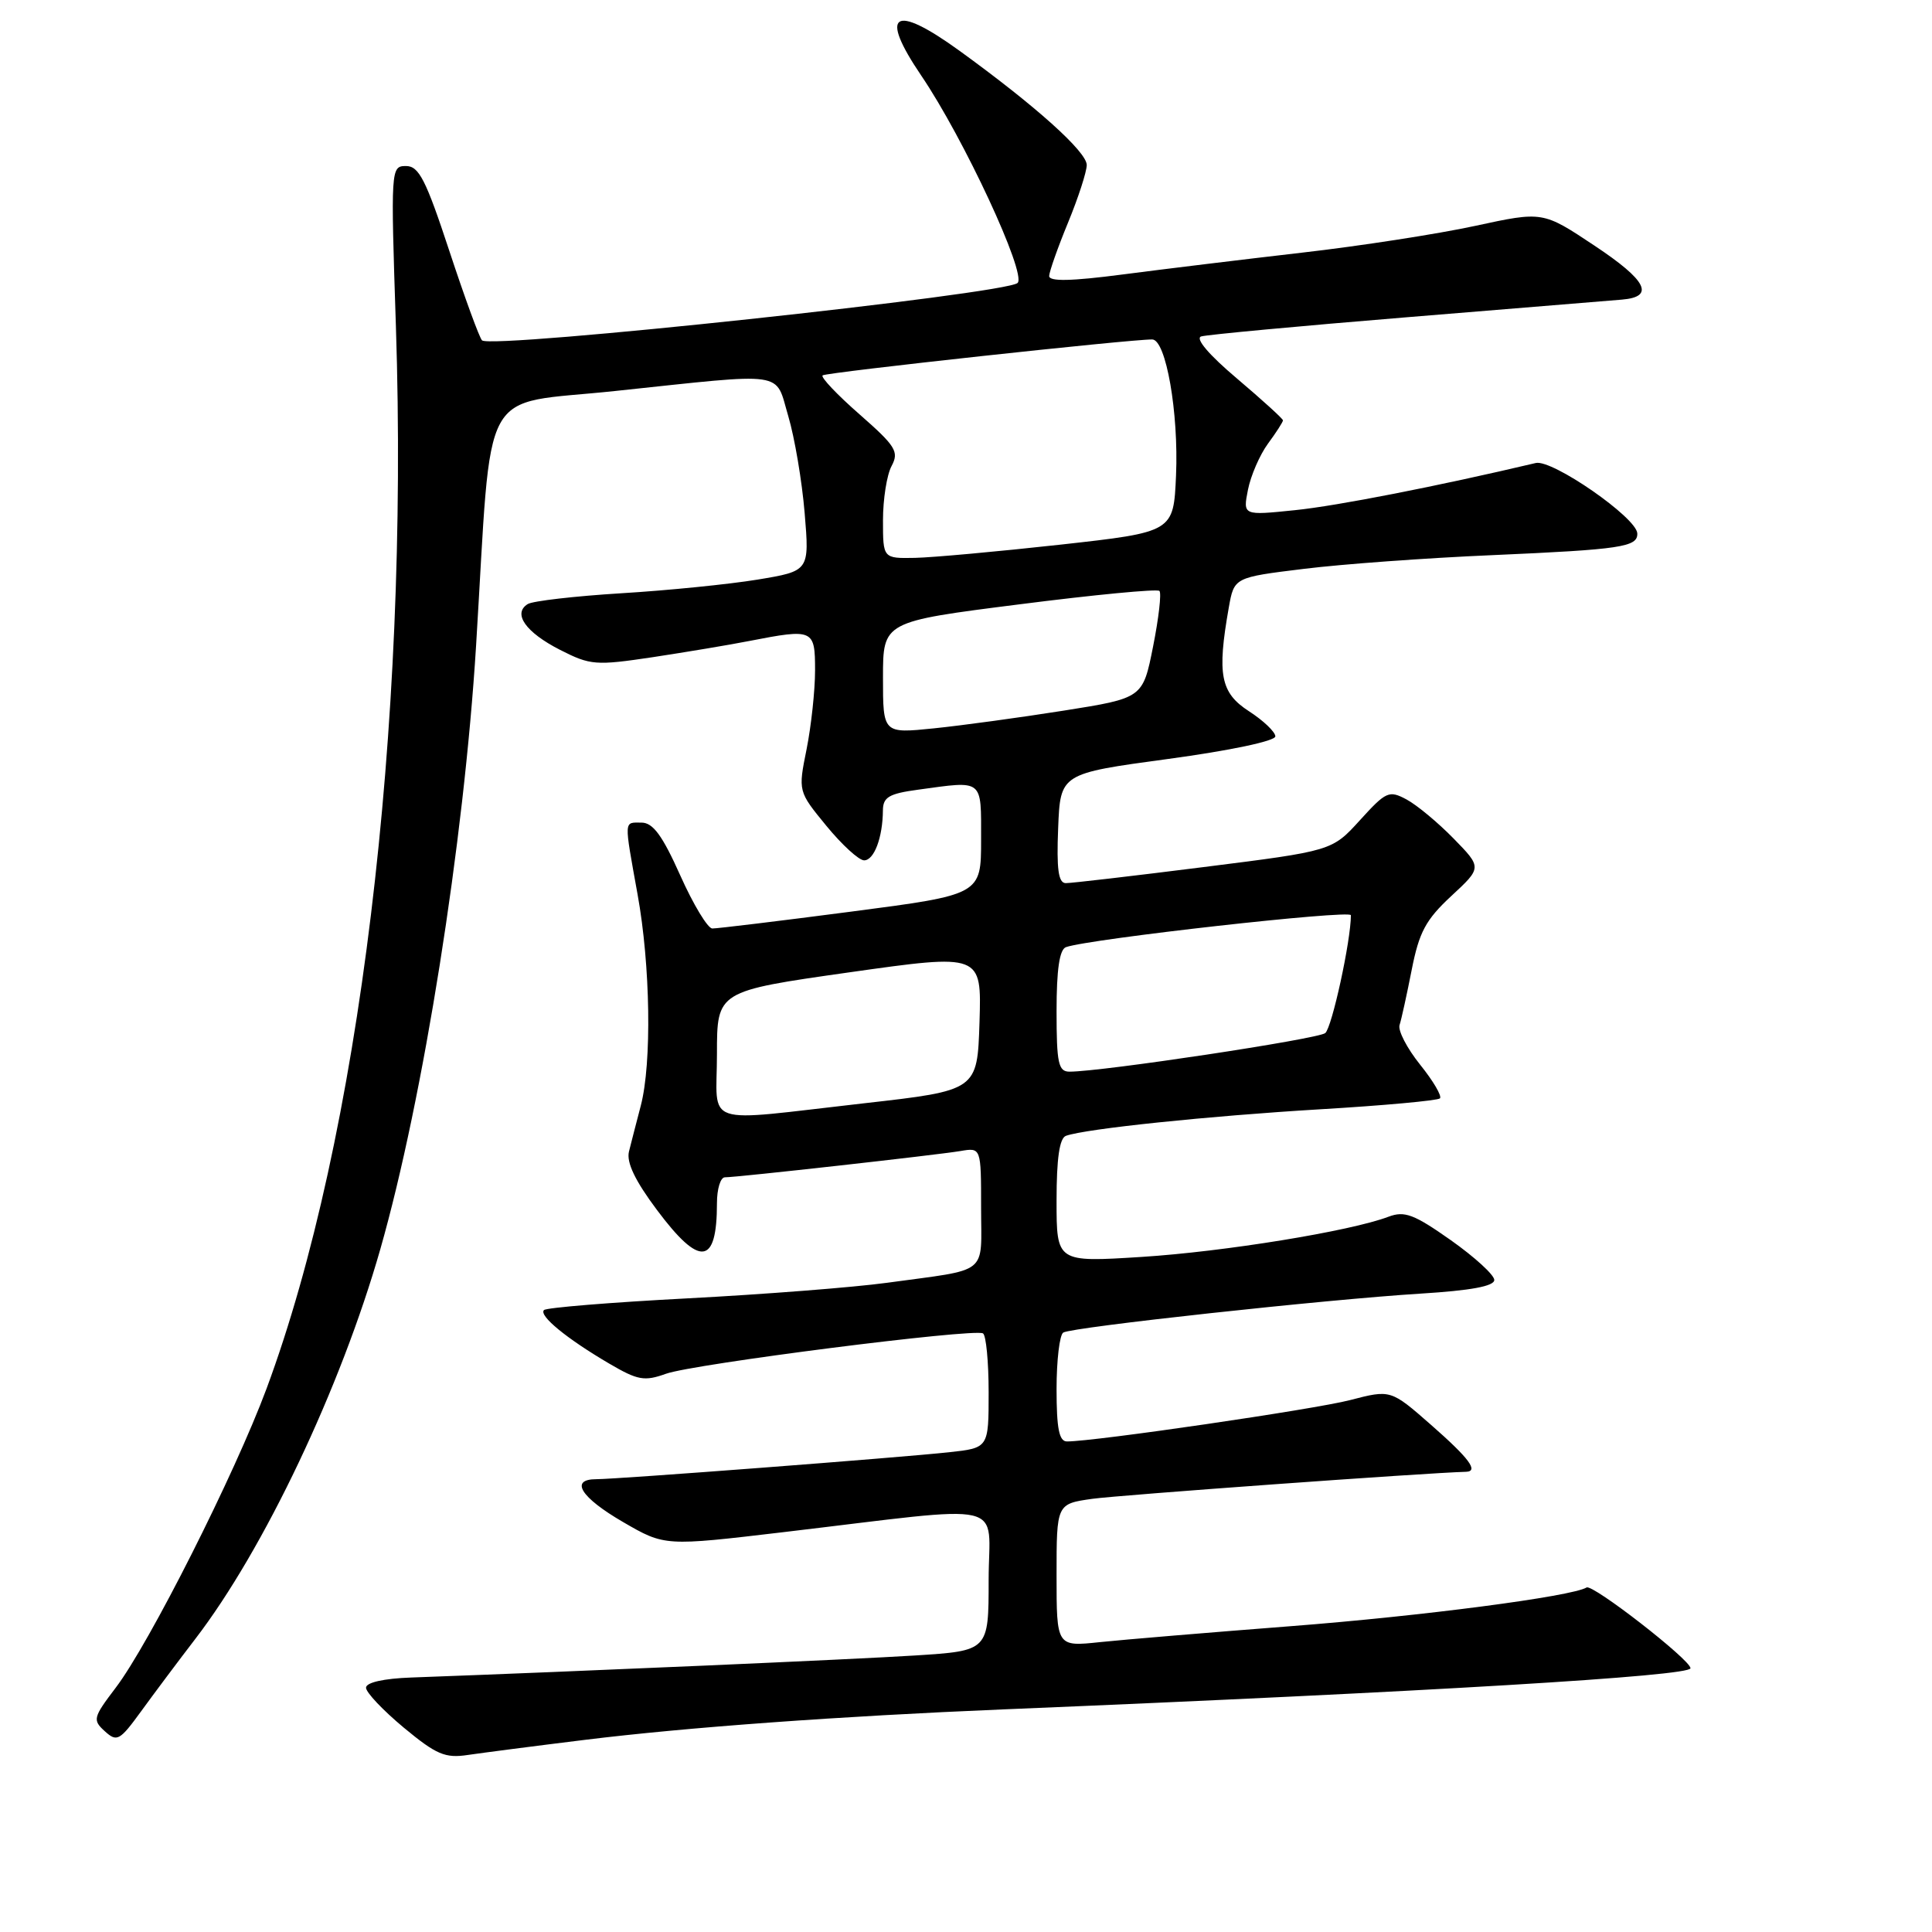 <?xml version="1.0" encoding="UTF-8" standalone="no"?>
<!DOCTYPE svg PUBLIC "-//W3C//DTD SVG 1.1//EN" "http://www.w3.org/Graphics/SVG/1.1/DTD/svg11.dtd" >
<svg xmlns="http://www.w3.org/2000/svg" xmlns:xlink="http://www.w3.org/1999/xlink" version="1.1" viewBox="0 0 256 256">
 <g >
 <path fill="currentColor"
d=" M 77.50 230.54 C 90.93 228.88 111.29 227.40 133.00 226.50 C 189.52 224.16 224.00 222.09 224.00 221.05 C 224.00 219.94 211.03 209.86 210.23 210.35 C 208.25 211.54 188.40 214.14 171.00 215.48 C 160.28 216.31 148.91 217.26 145.75 217.59 C 140.00 218.20 140.00 218.20 140.00 208.73 C 140.00 199.27 140.00 199.27 144.75 198.60 C 148.28 198.11 188.78 195.17 194.25 195.02 C 195.97 194.97 194.68 193.24 189.63 188.81 C 184.28 184.12 184.28 184.12 178.89 185.52 C 174.15 186.75 145.06 191.00 141.38 191.00 C 140.34 191.00 140.00 189.30 140.00 184.06 C 140.00 180.24 140.40 176.87 140.89 176.57 C 142.05 175.85 175.78 172.18 188.25 171.41 C 194.88 171.00 198.00 170.43 198.00 169.60 C 198.00 168.94 195.41 166.57 192.24 164.33 C 187.37 160.90 186.11 160.42 183.99 161.22 C 178.94 163.14 162.18 165.86 151.25 166.55 C 140.00 167.26 140.00 167.26 140.00 159.10 C 140.00 153.47 140.39 150.80 141.25 150.50 C 143.90 149.56 160.17 147.87 174.88 146.99 C 183.34 146.49 190.50 145.83 190.80 145.54 C 191.09 145.24 189.91 143.23 188.17 141.07 C 186.43 138.90 185.21 136.54 185.45 135.82 C 185.69 135.09 186.41 131.80 187.06 128.50 C 188.04 123.51 188.92 121.87 192.30 118.73 C 196.37 114.96 196.37 114.96 192.61 111.11 C 190.54 108.99 187.73 106.66 186.37 105.93 C 184.05 104.69 183.66 104.87 180.20 108.68 C 176.50 112.75 176.50 112.75 159.50 114.89 C 150.15 116.07 141.92 117.03 141.21 117.02 C 140.24 117.00 139.99 115.16 140.21 109.75 C 140.50 102.50 140.50 102.50 154.75 100.57 C 163.00 99.45 168.99 98.19 168.99 97.57 C 168.98 96.98 167.41 95.48 165.49 94.24 C 161.72 91.80 161.25 89.39 162.82 80.51 C 163.53 76.51 163.53 76.51 172.75 75.38 C 177.81 74.75 189.06 73.93 197.73 73.56 C 214.82 72.81 217.02 72.48 216.95 70.68 C 216.87 68.59 205.68 60.84 203.50 61.35 C 190.51 64.42 177.19 67.03 171.59 67.60 C 164.69 68.31 164.69 68.31 165.36 64.90 C 165.73 63.03 166.92 60.28 168.01 58.79 C 169.11 57.30 170.00 55.91 170.00 55.70 C 170.00 55.49 167.26 53.00 163.91 50.16 C 160.19 47.02 158.34 44.84 159.16 44.58 C 159.90 44.35 172.20 43.20 186.50 42.03 C 200.80 40.86 213.59 39.81 214.92 39.70 C 219.33 39.33 218.22 37.16 211.28 32.55 C 204.43 27.99 204.43 27.99 195.47 29.93 C 190.53 31.00 180.20 32.60 172.50 33.48 C 164.80 34.37 154.11 35.67 148.75 36.37 C 141.94 37.26 139.01 37.32 139.02 36.57 C 139.04 35.98 140.16 32.80 141.52 29.50 C 142.88 26.20 143.99 22.77 144.00 21.87 C 144.00 20.11 137.25 14.05 127.10 6.70 C 118.40 0.41 116.43 1.70 122.06 10.00 C 127.71 18.33 136.05 36.28 134.84 37.49 C 133.37 38.96 65.10 46.28 63.87 45.10 C 63.53 44.77 61.58 39.44 59.54 33.25 C 56.43 23.81 55.51 22.00 53.80 22.00 C 51.78 22.00 51.77 22.30 52.46 43.25 C 54.21 96.61 47.60 150.89 35.32 184.00 C 31.11 195.32 19.78 217.80 15.32 223.65 C 12.33 227.59 12.25 227.91 13.89 229.40 C 15.50 230.86 15.86 230.66 18.71 226.74 C 20.40 224.41 23.62 220.11 25.86 217.19 C 34.98 205.32 45.15 183.89 50.40 165.50 C 56.09 145.56 61.47 111.63 63.08 85.60 C 65.26 50.10 63.27 53.75 81.50 51.81 C 104.57 49.37 102.65 49.09 104.45 55.14 C 105.29 57.97 106.27 63.75 106.62 67.97 C 107.26 75.66 107.26 75.66 100.38 76.80 C 96.60 77.42 88.47 78.24 82.32 78.61 C 76.18 78.99 70.60 79.63 69.93 80.04 C 67.90 81.30 69.65 83.78 74.19 86.10 C 78.23 88.16 78.93 88.21 86.49 87.08 C 90.89 86.41 96.66 85.45 99.30 84.93 C 107.79 83.28 108.00 83.38 108.00 88.83 C 108.00 91.49 107.49 96.19 106.88 99.26 C 105.75 104.86 105.75 104.86 109.50 109.43 C 111.56 111.94 113.81 114.00 114.50 114.00 C 115.83 114.00 116.96 110.97 116.99 107.39 C 117.00 105.63 117.79 105.16 121.64 104.64 C 130.38 103.44 130.00 103.13 130.00 111.27 C 130.00 118.55 130.00 118.55 112.75 120.80 C 103.26 122.04 95.00 123.04 94.38 123.03 C 93.77 123.01 91.86 119.85 90.14 116.00 C 87.77 110.70 86.52 109.00 85.00 109.00 C 82.64 109.00 82.67 108.44 84.48 118.50 C 86.19 127.92 86.38 140.86 84.91 146.50 C 84.33 148.70 83.63 151.44 83.34 152.59 C 82.99 154.03 84.16 156.47 87.06 160.34 C 92.74 167.94 95.00 167.68 95.00 159.42 C 95.00 157.54 95.47 156.00 96.05 156.00 C 97.67 156.00 124.15 153.04 127.25 152.52 C 130.00 152.05 130.00 152.05 130.00 160.01 C 130.00 169.10 131.26 168.09 117.50 169.98 C 113.10 170.58 101.21 171.51 91.08 172.04 C 80.95 172.57 72.40 173.27 72.08 173.59 C 71.36 174.32 75.09 177.38 80.72 180.68 C 84.51 182.90 85.38 183.06 88.25 182.03 C 91.87 180.73 129.07 175.99 130.25 176.68 C 130.66 176.92 131.00 180.43 131.00 184.49 C 131.00 191.86 131.00 191.86 125.75 192.43 C 119.22 193.14 81.79 196.00 79.03 196.00 C 75.43 196.00 76.94 198.42 82.58 201.69 C 88.08 204.88 88.08 204.88 103.79 203.02 C 134.34 199.41 131.00 198.63 131.00 209.36 C 131.00 218.74 131.00 218.74 121.25 219.36 C 113.07 219.88 76.92 221.46 54.50 222.28 C 50.83 222.41 48.50 222.94 48.50 223.63 C 48.50 224.26 50.75 226.63 53.50 228.92 C 57.81 232.49 58.98 233.00 62.00 232.54 C 63.92 232.26 70.90 231.35 77.50 230.54 Z  M 95.00 139.66 C 95.00 131.33 95.00 131.33 112.54 128.84 C 130.07 126.36 130.07 126.36 129.79 135.43 C 129.50 144.49 129.50 144.49 114.50 146.19 C 92.64 148.66 95.00 149.45 95.00 139.66 Z  M 140.00 133.97 C 140.00 128.45 140.39 125.80 141.25 125.50 C 144.37 124.40 179.00 120.52 179.00 121.27 C 179.00 124.65 176.49 136.17 175.60 136.89 C 174.62 137.68 146.01 142.00 141.72 142.00 C 140.24 142.00 140.00 140.90 140.00 133.97 Z  M 117.00 89.79 C 117.00 82.37 117.00 82.37 135.06 80.08 C 144.99 78.81 153.35 78.01 153.63 78.30 C 153.92 78.58 153.54 81.89 152.79 85.66 C 151.43 92.50 151.43 92.50 140.96 94.16 C 135.21 95.07 127.46 96.13 123.75 96.51 C 117.00 97.20 117.00 97.20 117.00 89.79 Z  M 117.00 68.93 C 117.00 66.15 117.51 62.91 118.14 61.75 C 119.15 59.85 118.70 59.12 113.89 54.90 C 110.92 52.30 108.72 49.98 109.00 49.74 C 109.45 49.34 149.92 44.94 152.68 44.98 C 154.50 45.01 156.19 54.68 155.83 63.00 C 155.50 70.50 155.50 70.50 140.50 72.17 C 132.25 73.08 123.59 73.87 121.25 73.92 C 117.00 74.00 117.00 74.00 117.00 68.93 Z "/>
</g>
</svg>